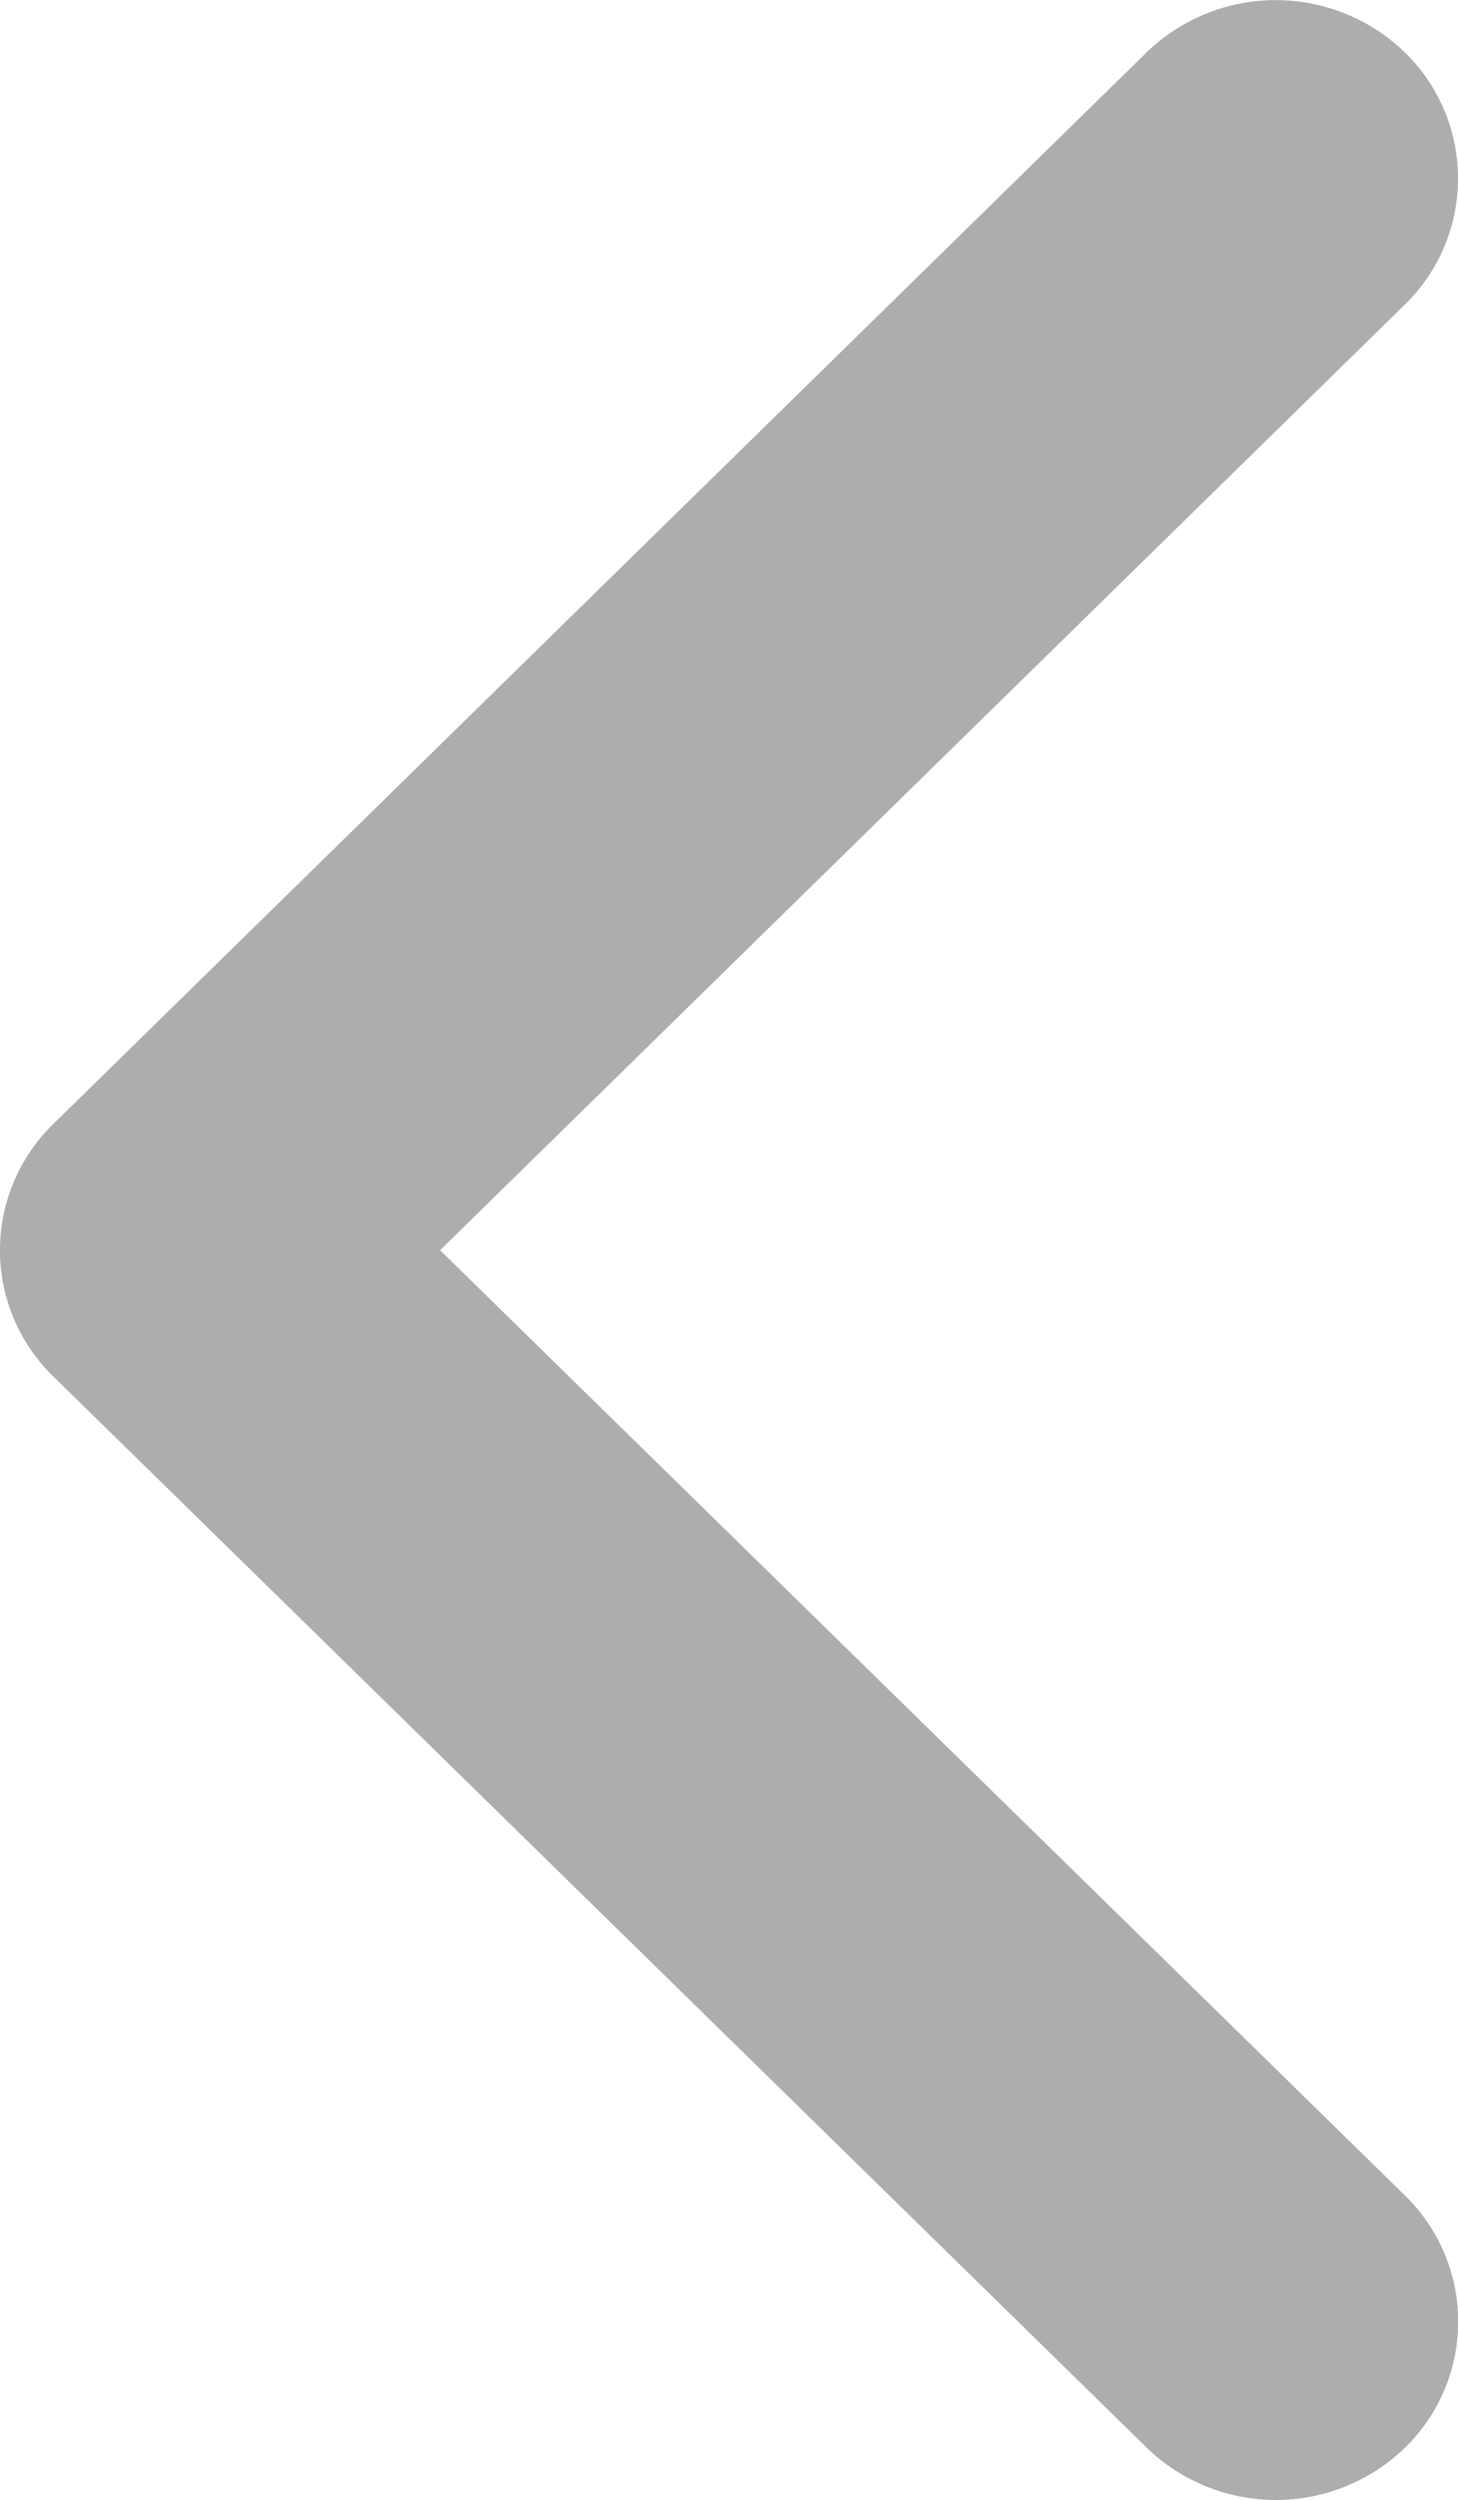 <svg xmlns="http://www.w3.org/2000/svg" width="9.422" height="16.15" viewBox="0 0 9.422 16.15"><g transform="translate(0.001 0)" opacity="0.4"><path d="M8.076,6.578,1.969.345a1.137,1.137,0,0,0-1.632,0,1.2,1.2,0,0,0,0,1.666L7.26,9.077a1.137,1.137,0,0,0,1.632,0L15.813,2.01a1.2,1.2,0,0,0,0-1.666,1.137,1.137,0,0,0-1.632,0Z" transform="translate(9.421) rotate(90)" fill="#333"/></g></svg>